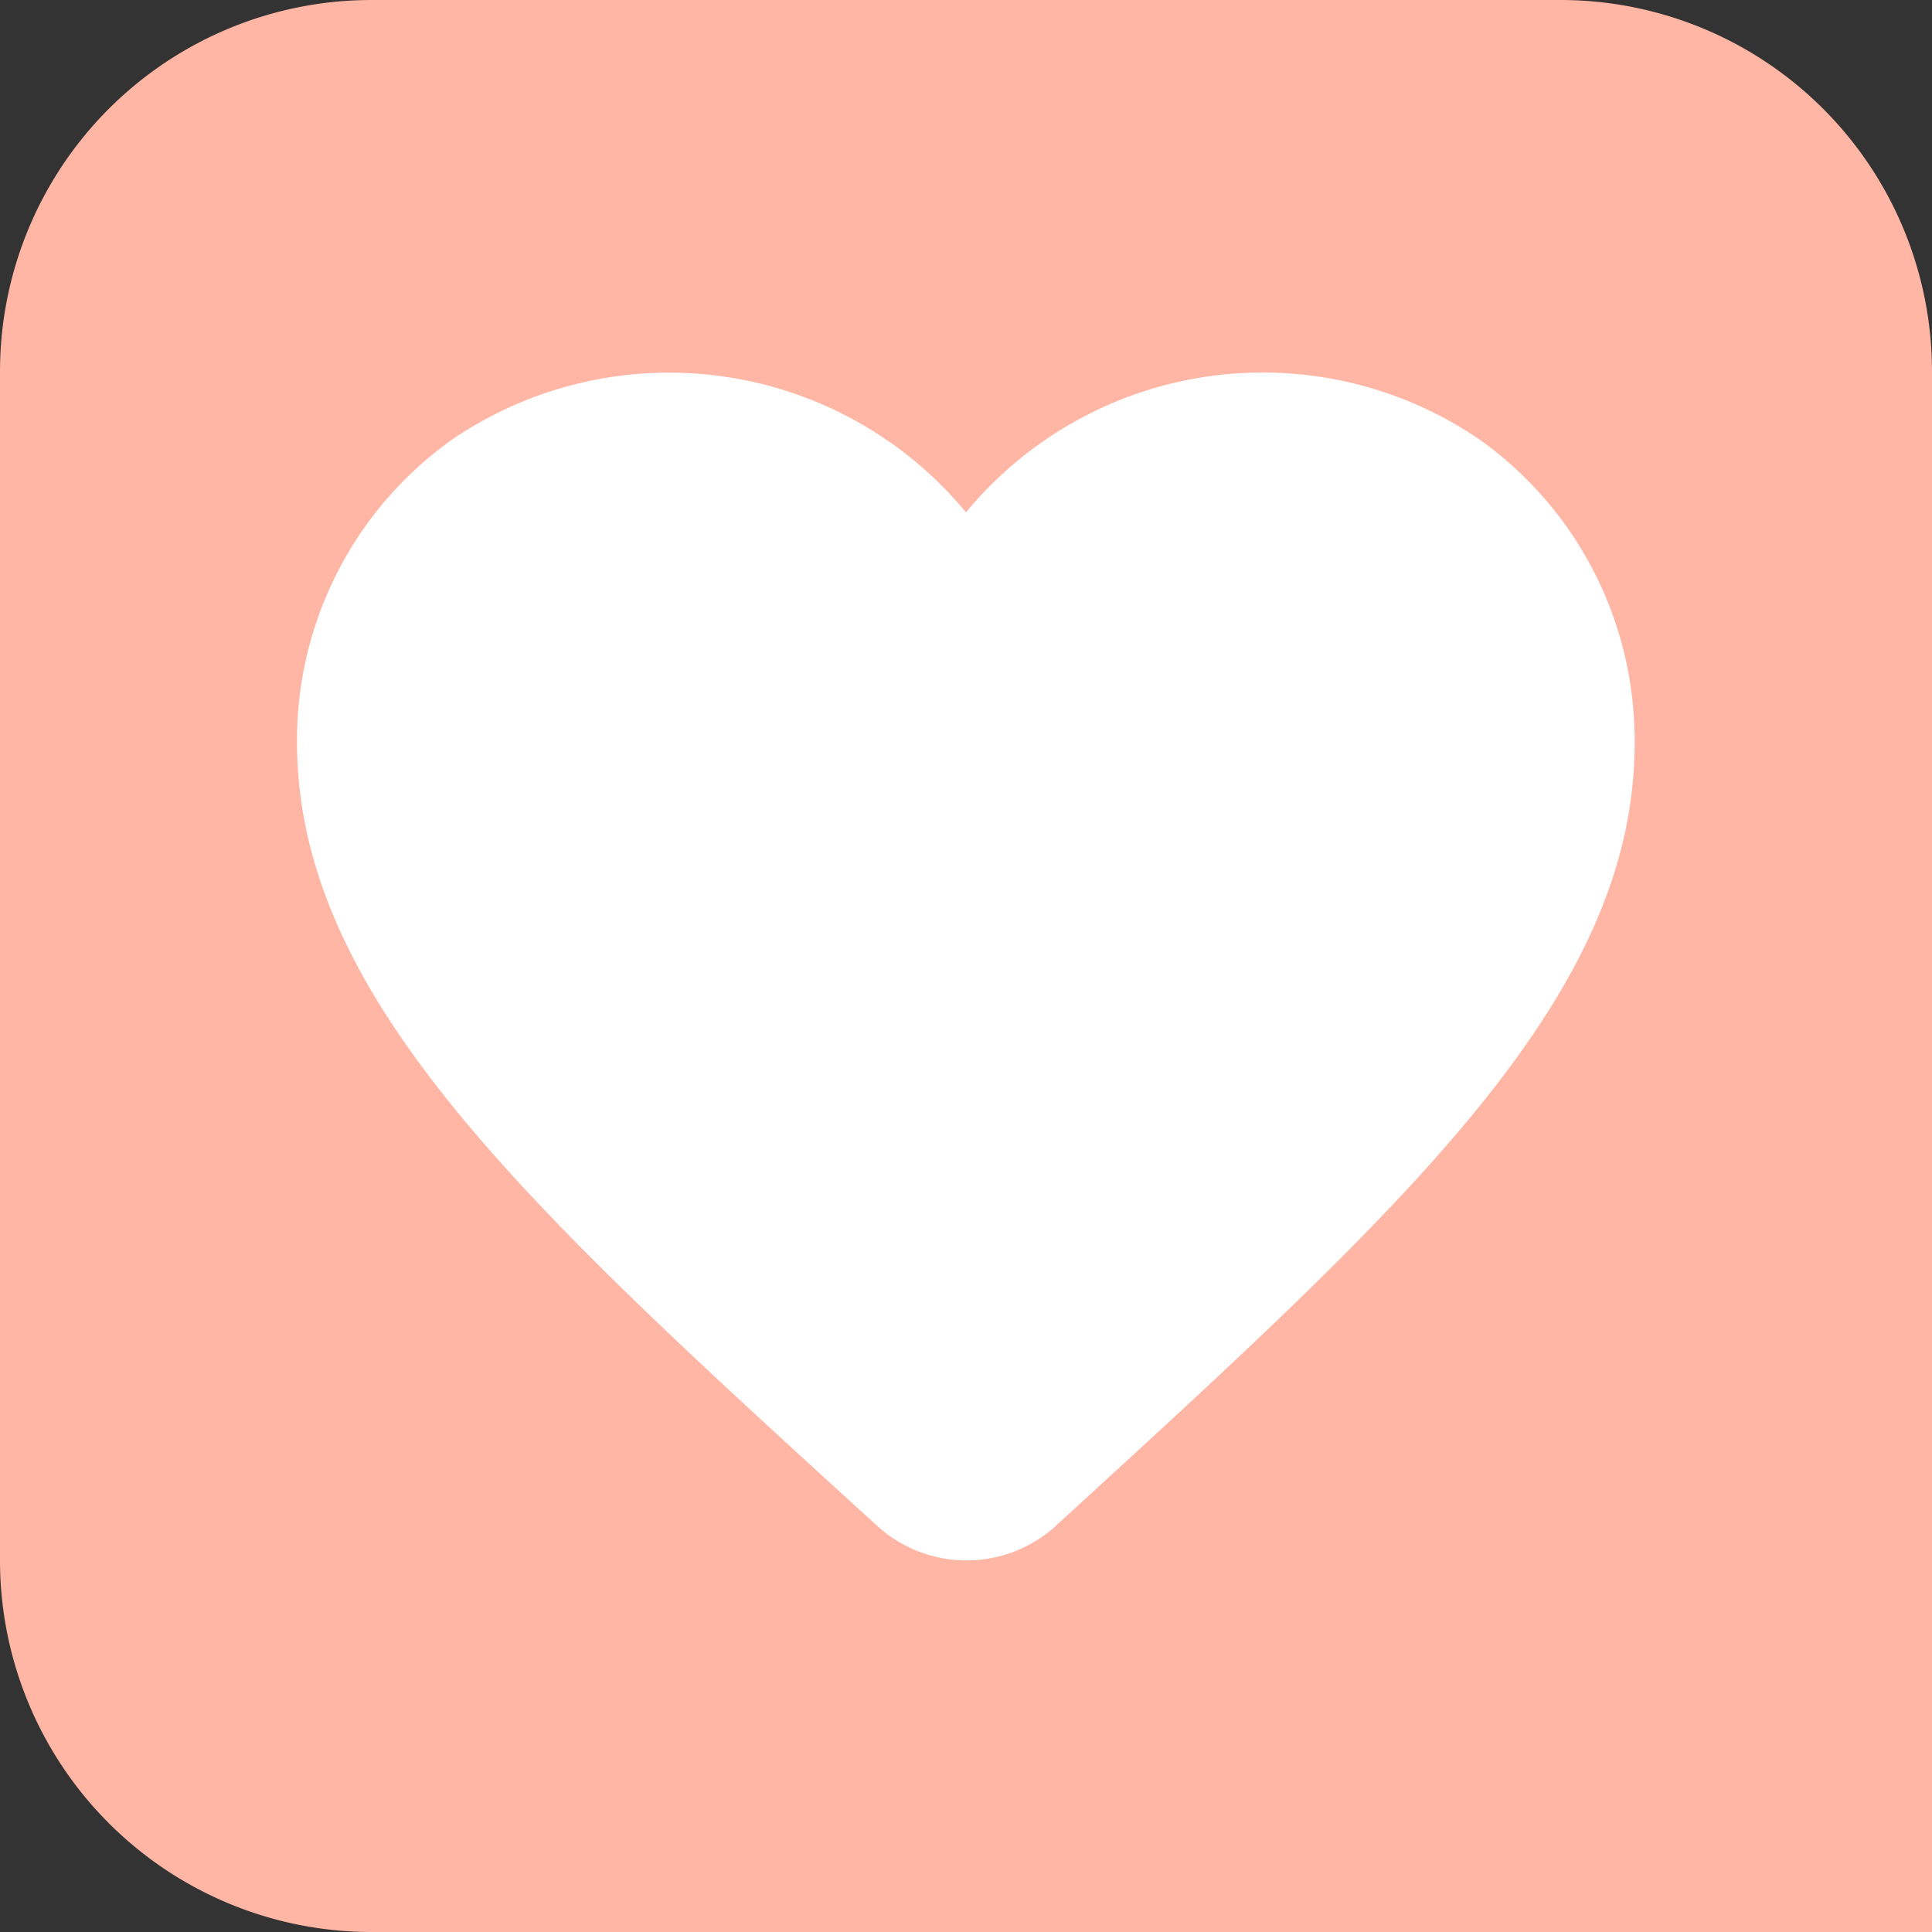 <svg xmlns="http://www.w3.org/2000/svg" width="52" height="52" viewBox="0 0 52 52">
  <rect x="0" y="0" width="52" height="52" fill="#333333" stroke="none"/>
  <g id="그룹_503" data-name="그룹 503" transform="translate(-474 -692)">
    <path id="사각형_256" data-name="사각형 256" d="M10,0H42A10,10,0,0,1,52,10V52a0,0,0,0,1,0,0H10A10,10,0,0,1,0,42V10A10,10,0,0,1,10,0Z" transform="translate(474 692)" fill="#ffb6a5"/>
    <g id="그룹_137" data-name="그룹 137" transform="translate(-33 -114)">
      <rect id="사각형_147" data-name="사각형 147" width="48" height="48" transform="translate(509 808)" fill="none" opacity="0.4"/>
      <g id="favorite_black_48dp" transform="translate(513 886)">
        <path id="패스_58" data-name="패스 58" d="M22.425,34.063a3.571,3.571,0,0,1-4.84-.018l-.2-.181C7.941,25.25,1.769,19.611,2,12.575A9.919,9.919,0,0,1,6.213,4.8,10.372,10.372,0,0,1,20,6.79,10.352,10.352,0,0,1,33.779,4.8a9.919,9.919,0,0,1,4.21,7.779C38.241,19.611,32.051,25.25,22.6,33.9l-.18.163Z" transform="translate(0 -73)" fill="#fff"/>
      </g>
    </g>
  </g>
</svg>
